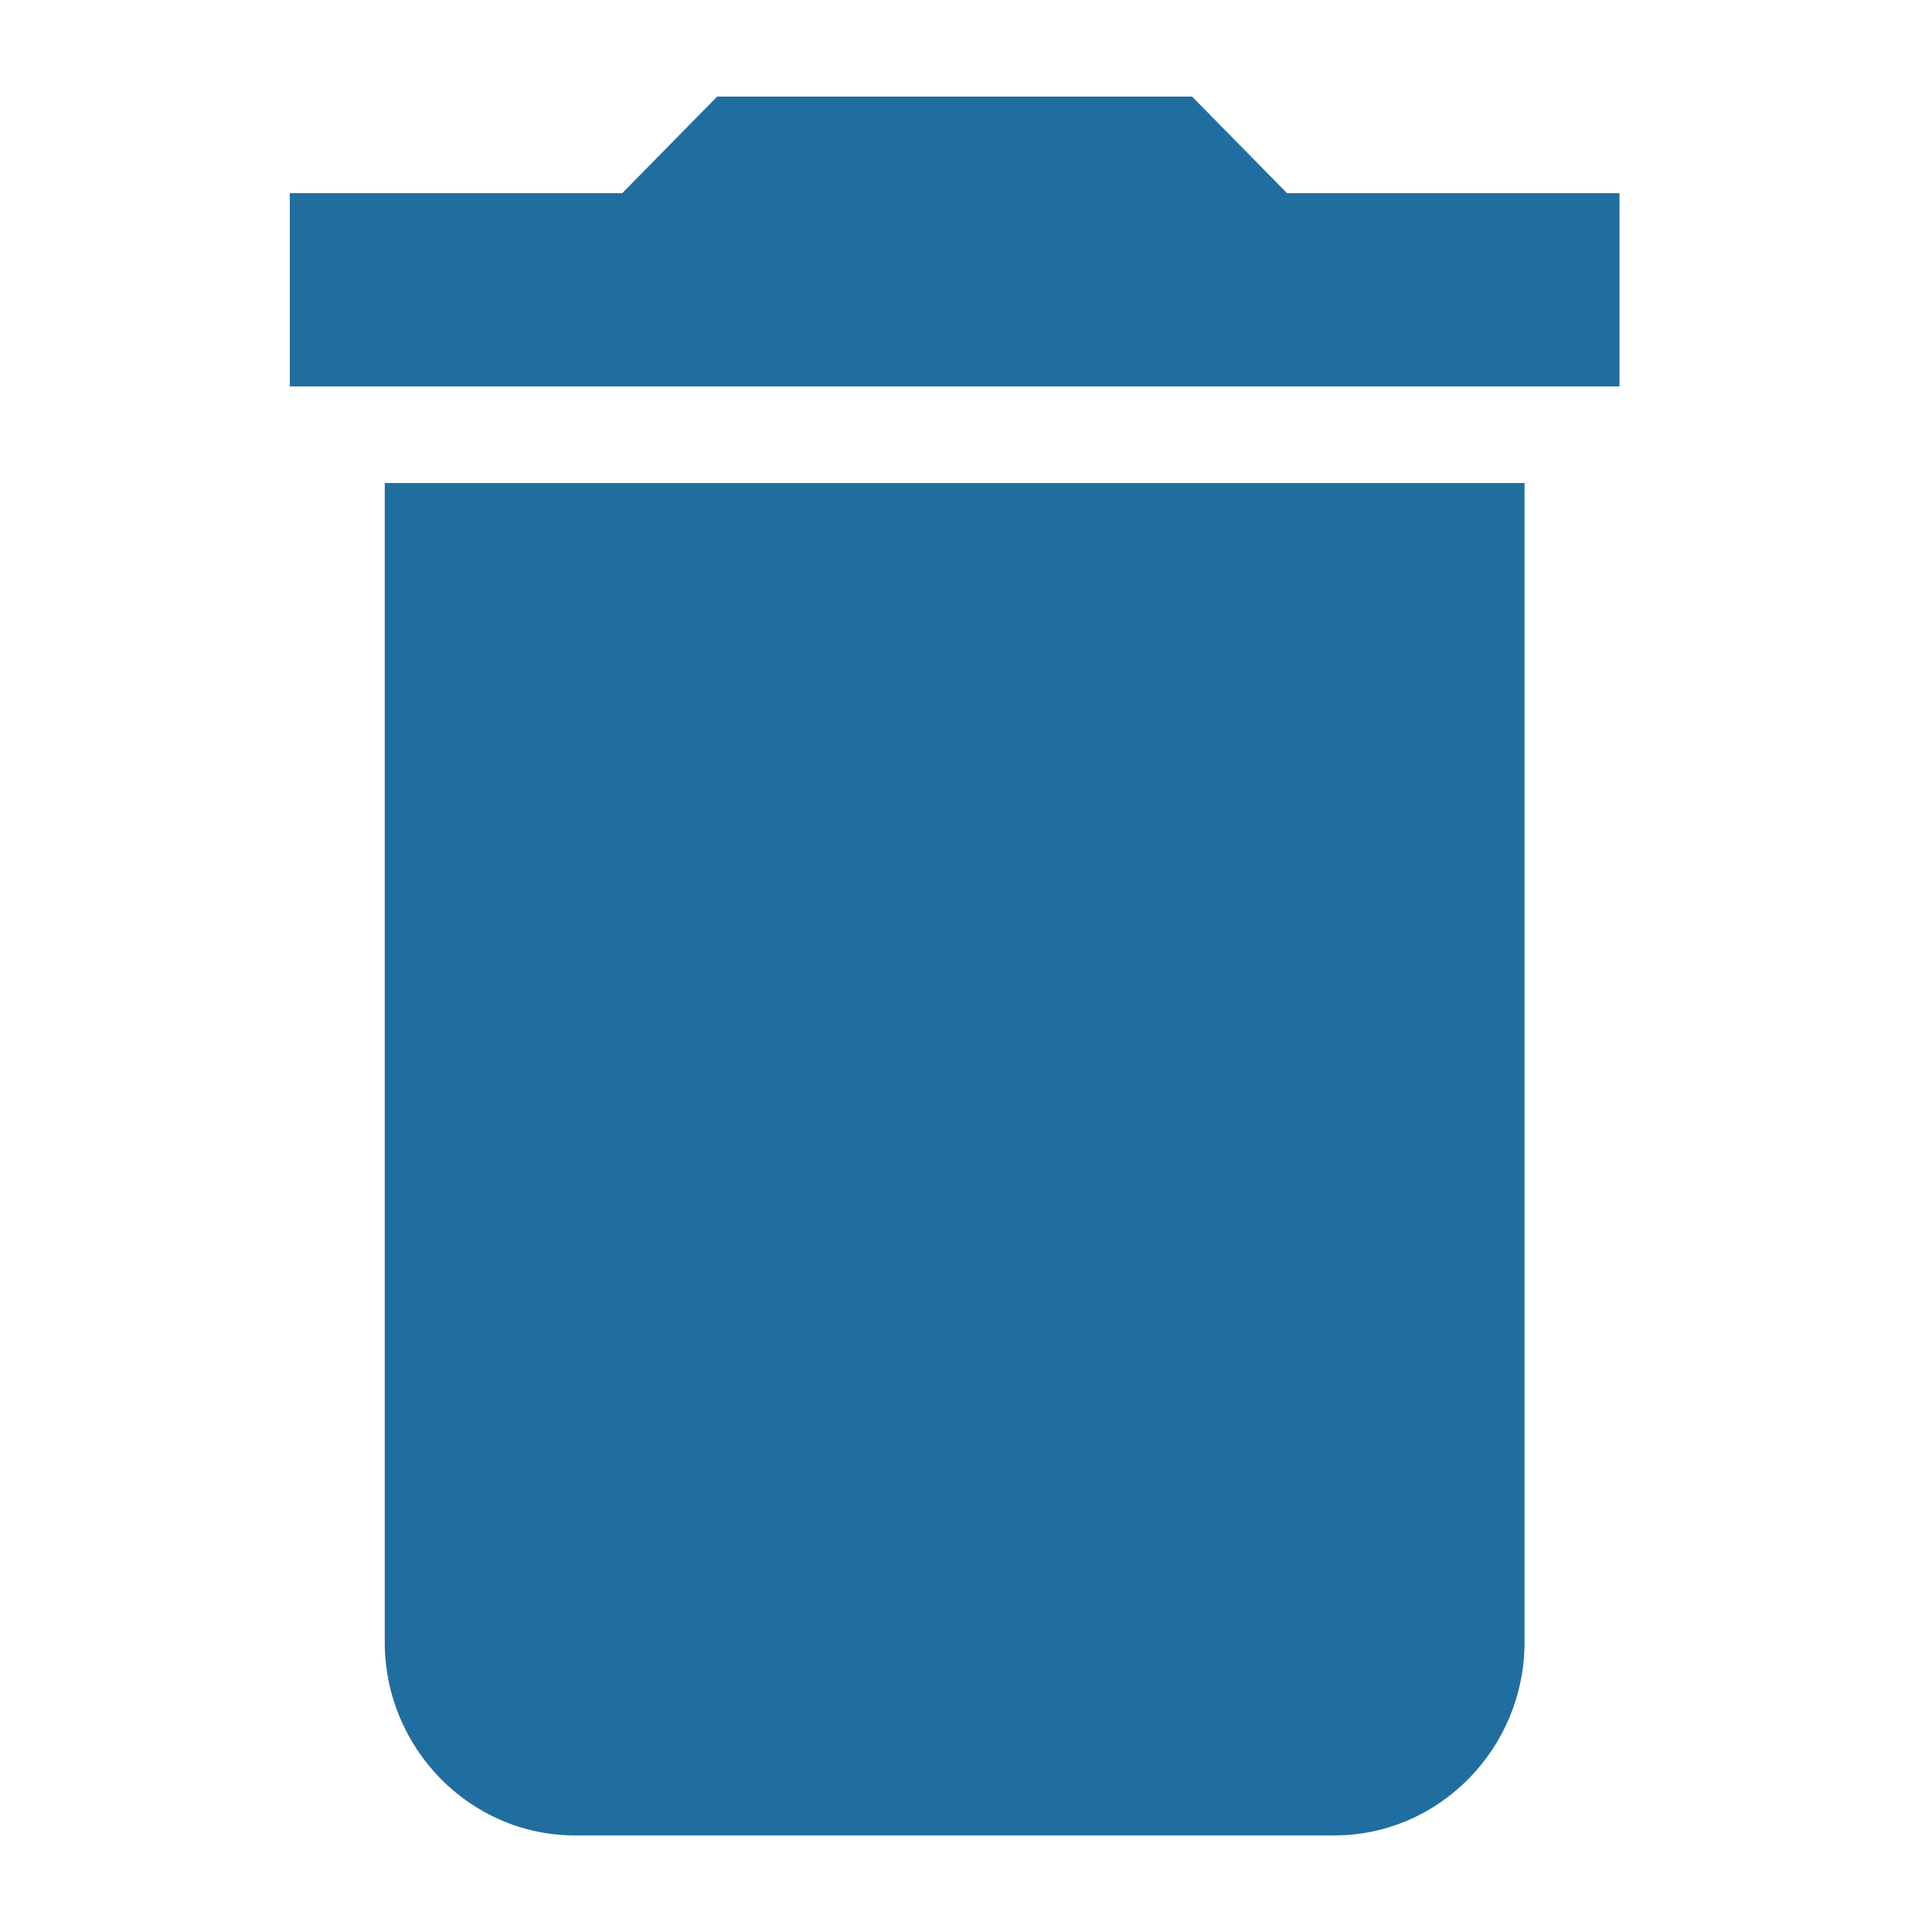 <?xml version="1.0" encoding="UTF-8"?>
<svg width="20px" height="20px" viewBox="0 0 20 20" version="1.1" xmlns="http://www.w3.org/2000/svg" xmlns:xlink="http://www.w3.org/1999/xlink">
    <!-- Generator: Sketch 51.2 (57519) - http://www.bohemiancoding.com/sketch -->
    <title>Artboard</title>
    <desc>Created with Sketch.</desc>
    <defs></defs>
    <g id="Artboard" stroke="none" stroke-width="1" fill="none" fill-rule="evenodd">
        <path d="M3.983,17 C3.983,18.1 4.868,19 5.95,19 L13.815,19 C14.897,19 15.782,18.1 15.782,17 L15.782,5 L3.983,5 L3.983,17 Z M16.765,2 L13.324,2 L12.34,1 L7.424,1 L6.441,2 L3,2 L3,4 L16.765,4 L16.765,2 Z" id="Shape-Copy" fill="#206E9F" fill-rule="nonzero"></path>
    </g>
</svg>